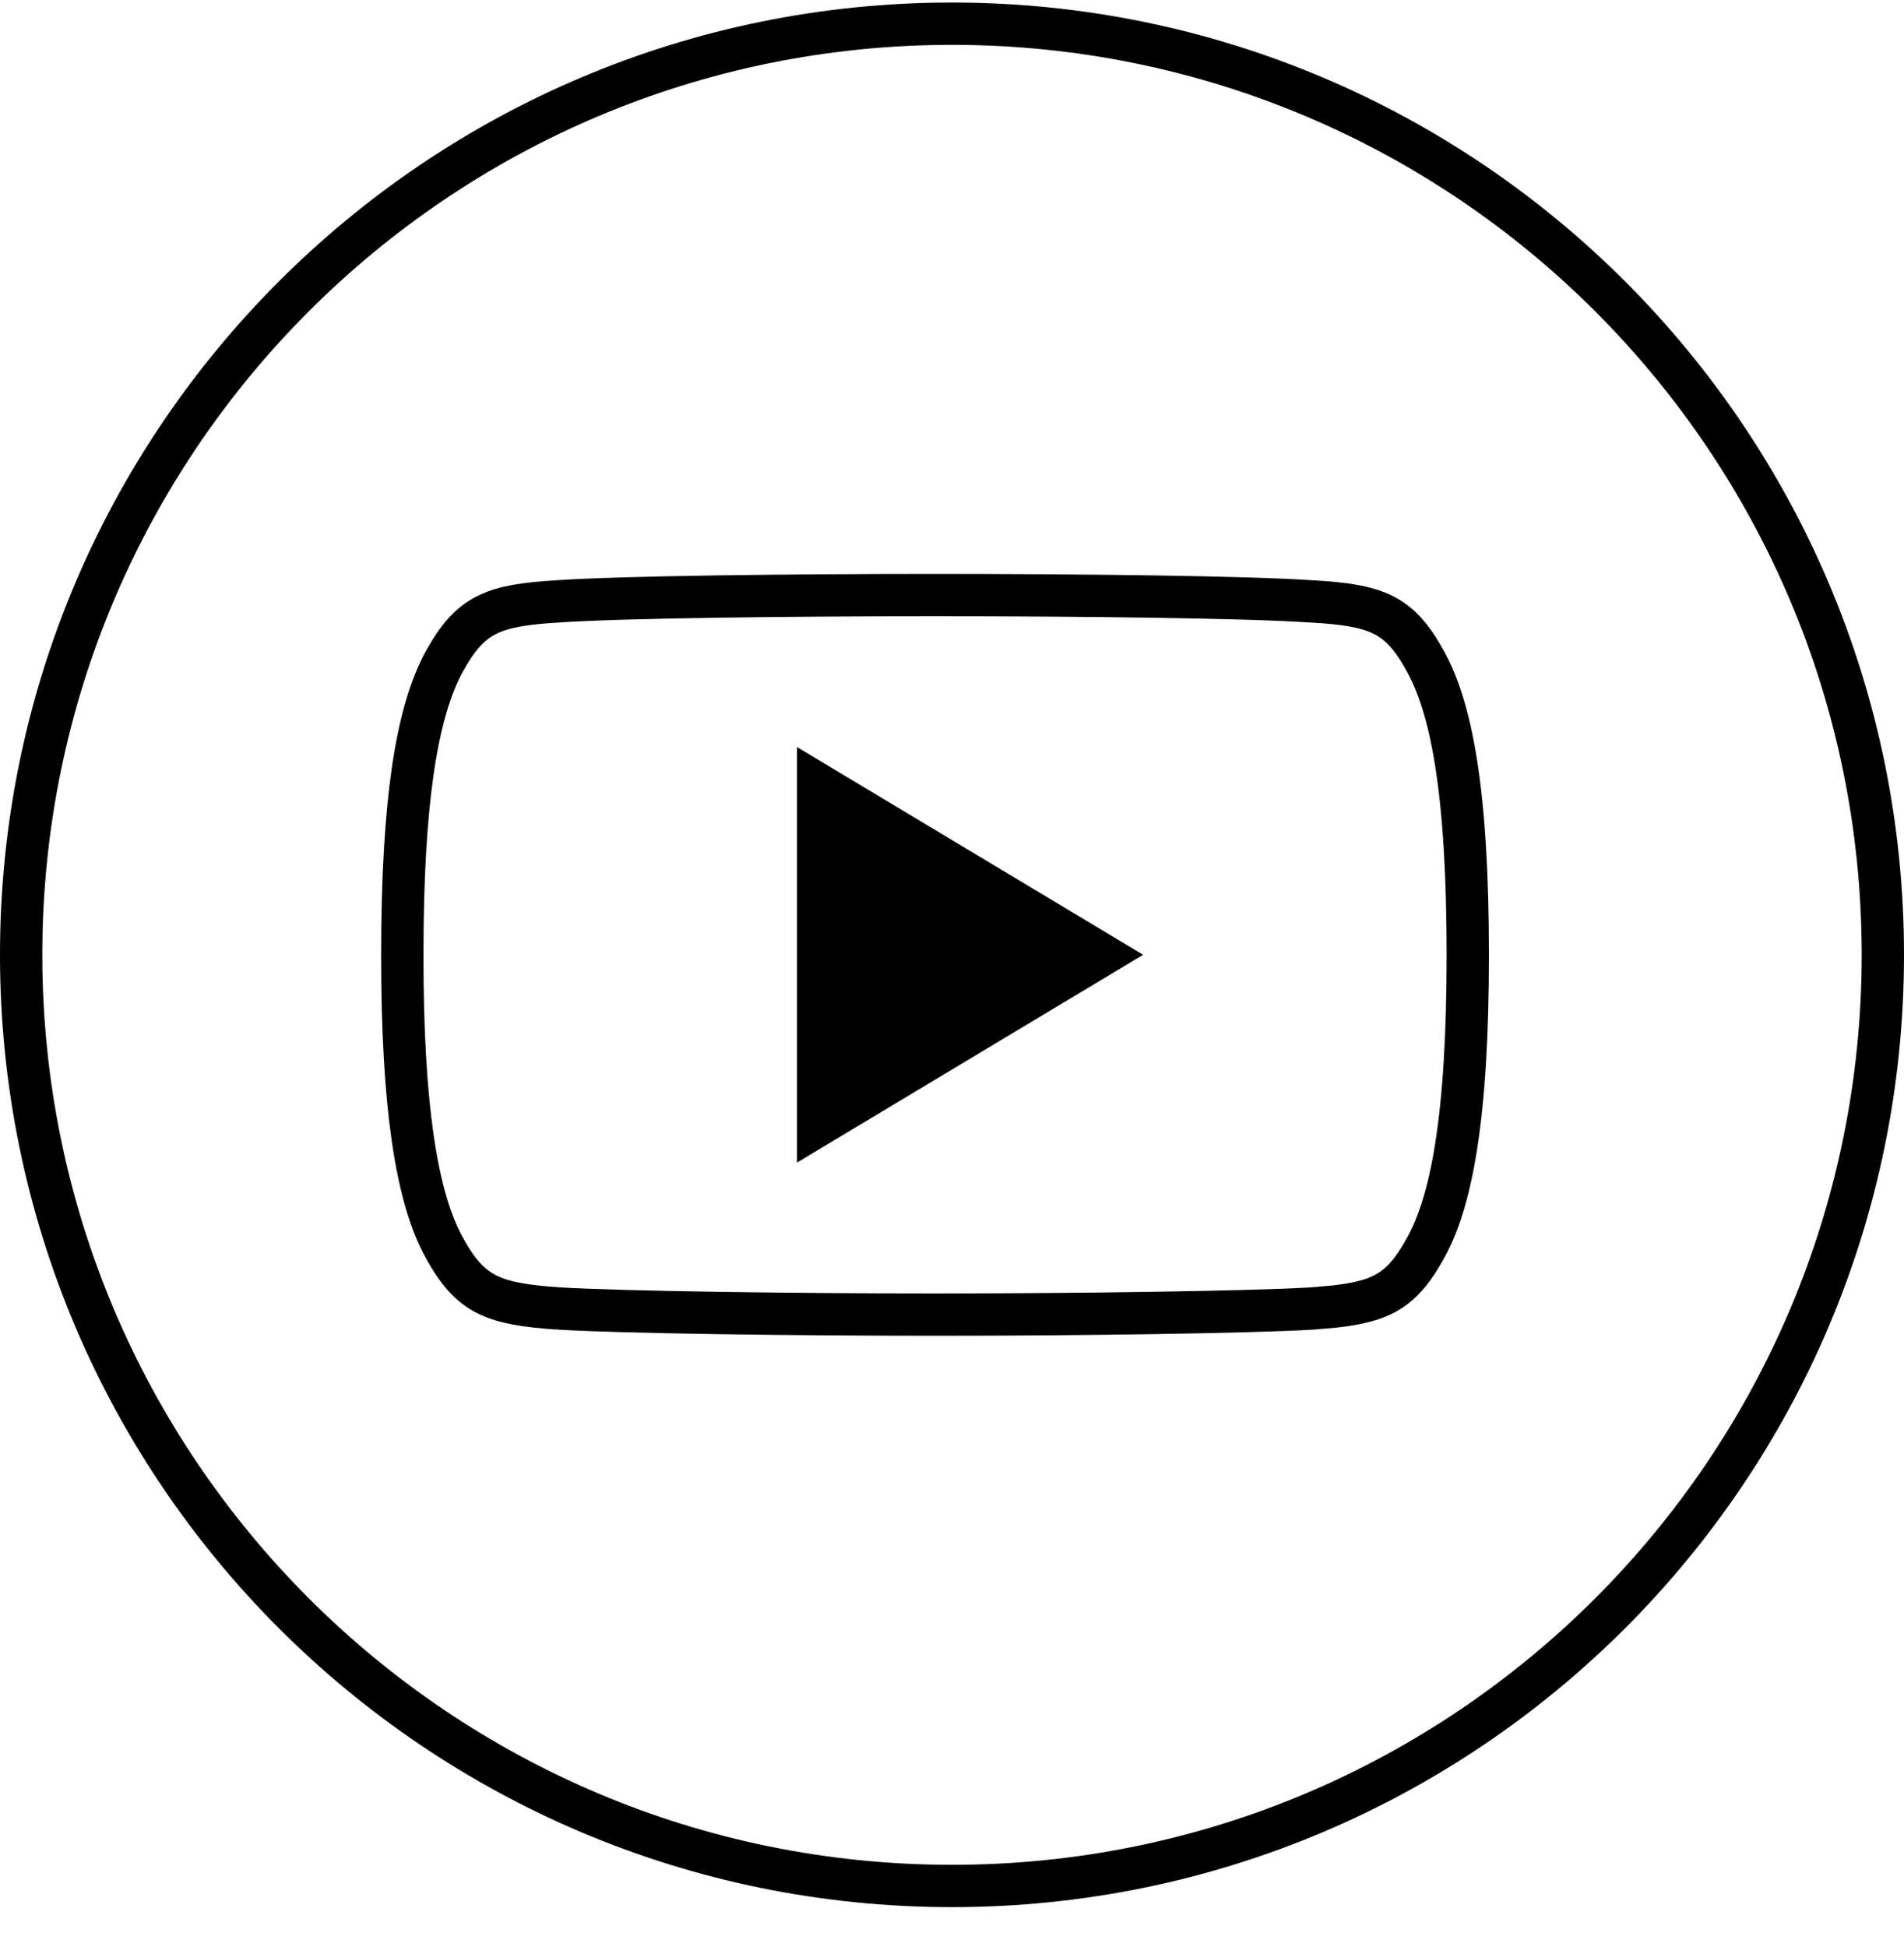 <svg width="45" height="46" viewBox="0 0 45 46" fill="none" xmlns="http://www.w3.org/2000/svg">
<path d="M22.5 0.56C34.65 0.56 44.5 10.411 44.5 22.562C44.5 34.715 34.65 44.566 22.5 44.566C10.35 44.566 0.5 34.715 0.5 22.562C0.5 10.411 10.35 0.56 22.5 0.56Z" stroke="black"/>
<path d="M22.102 14.062C25.521 14.062 29.446 14.106 30.993 14.211H30.999C31.779 14.255 32.277 14.333 32.659 14.515C33.017 14.685 33.32 14.97 33.641 15.541L33.645 15.549C34.31 16.682 34.689 18.73 34.69 22.56V22.573C34.689 26.386 34.31 28.448 33.648 29.567L33.643 29.576C33.322 30.146 33.019 30.432 32.66 30.604C32.372 30.741 32.019 30.821 31.53 30.875L31 30.921C29.447 31.01 25.518 31.064 22.102 31.064C18.681 31.064 14.756 31.011 13.202 30.92H13.203C12.424 30.867 11.924 30.786 11.539 30.602C11.179 30.43 10.874 30.144 10.551 29.573L10.547 29.567L10.428 29.346C9.845 28.182 9.508 26.145 9.508 22.571V22.558L9.513 21.861C9.557 18.479 9.931 16.611 10.548 15.547L10.551 15.543C10.875 14.971 11.18 14.685 11.539 14.515C11.922 14.333 12.421 14.255 13.199 14.21L13.204 14.209C14.75 14.106 18.675 14.062 22.102 14.062Z" stroke="black"/>
<path fill-rule="evenodd" clip-rule="evenodd" d="M18.836 27.472V17.652L27.018 22.562L18.836 27.472Z" fill="black"/>
</svg>

